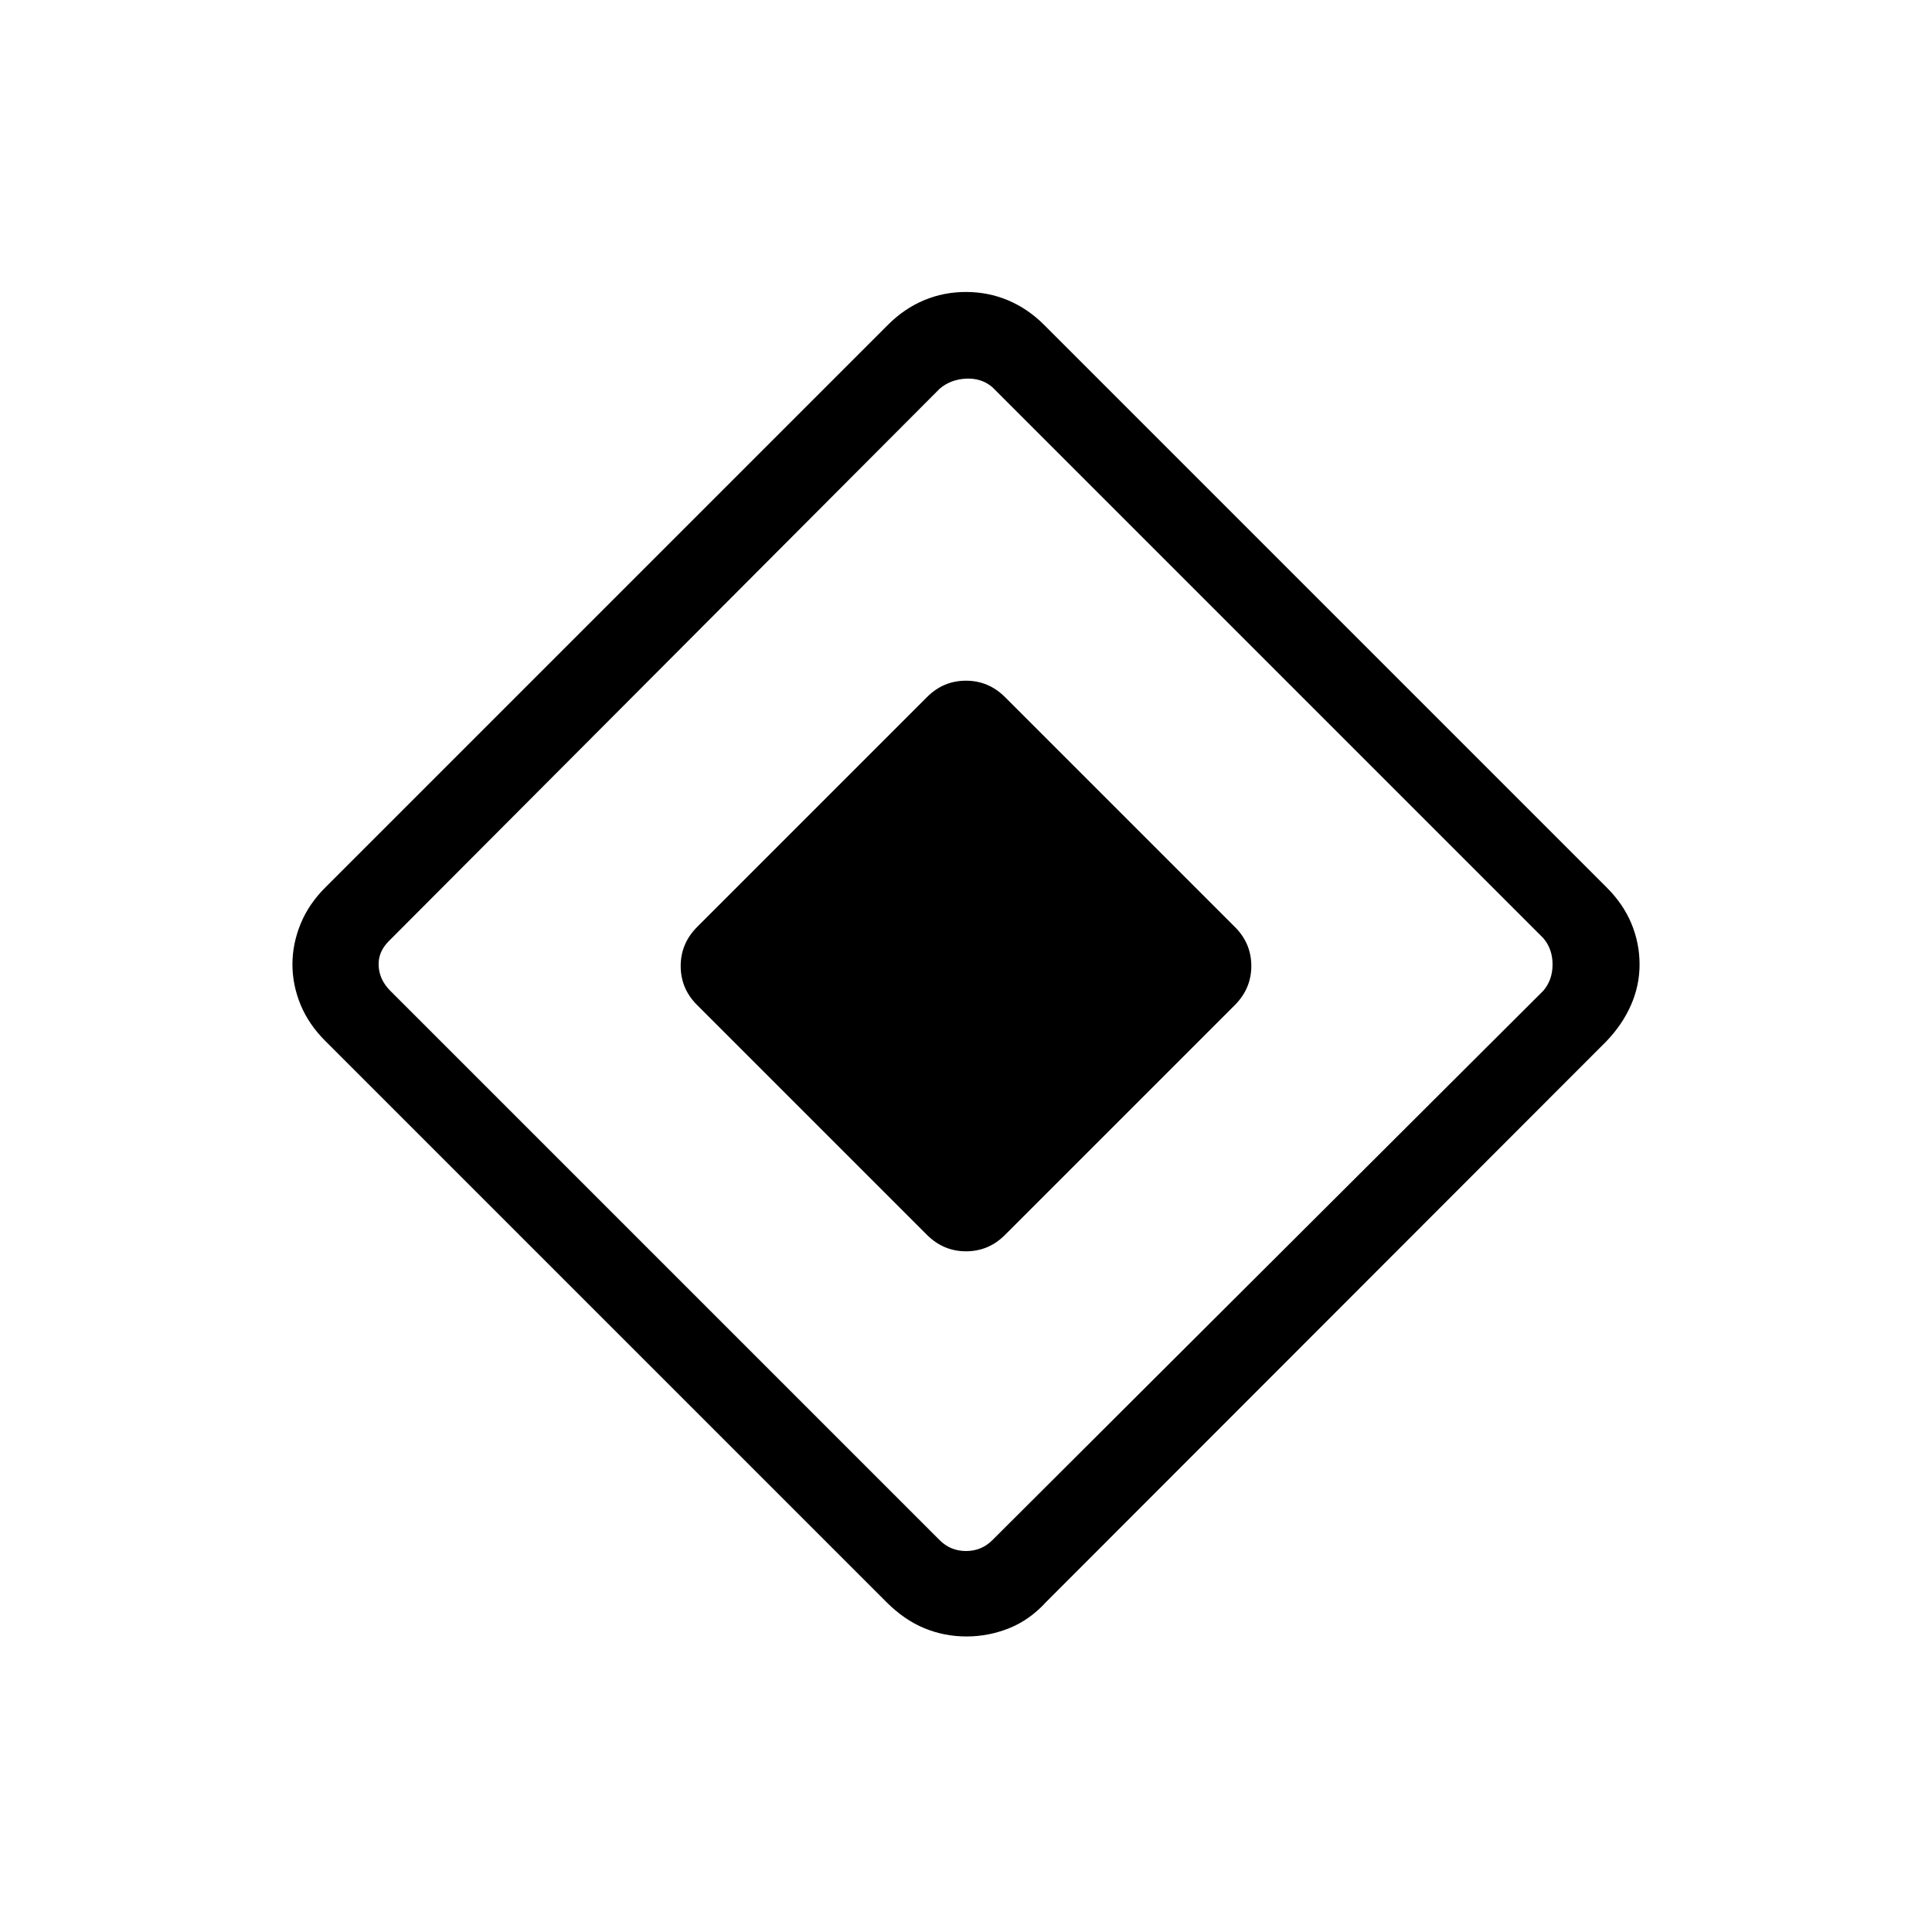 <svg xmlns="http://www.w3.org/2000/svg" height="48" viewBox="0 -960 960 960" width="48"><path d="M460.54-346.46 346.32-460.68q-8.09-8.09-8.09-19.32t8.23-19.46l114.22-114.22q8.09-8.09 19.32-8.09t19.46 8.23l114.22 114.22q8.09 8.09 8.09 19.32t-8.23 19.46L499.32-346.32q-8.09 8.09-19.32 8.09t-19.46-8.23Zm59.25 182.51q-8.1 8.87-18.33 12.99-10.23 4.11-21.23 4.11t-20.96-4.11q-9.96-4.12-18.83-12.99L161.77-442.62q-8.33-8.27-12.4-18.1-4.06-9.84-4.06-20.06 0-10.22 4.06-20.16 4.07-9.95 12.4-18.21l279.54-279.54q8.03-8 17.82-12.12 9.79-4.11 20.83-4.11t20.86 4.11q9.82 4.12 17.87 12.12l279.54 279.54q8.33 8.27 12.4 18.05 4.06 9.79 4.06 20.34 0 10.47-4.26 20.16-4.26 9.7-12.2 17.98L519.79-163.95Zm-26.71-30.74 273.77-273q4.61-5.39 4.61-13.08t-4.61-13.08L493.08-767.62q-5.39-4.61-13.08-4.23-7.69.39-13.08 5L193.15-492.31q-5.38 5.39-5 12.31.39 6.92 5.77 12.31l273 273q5.39 5.38 13.08 5.38t13.08-5.38Z"/></svg>